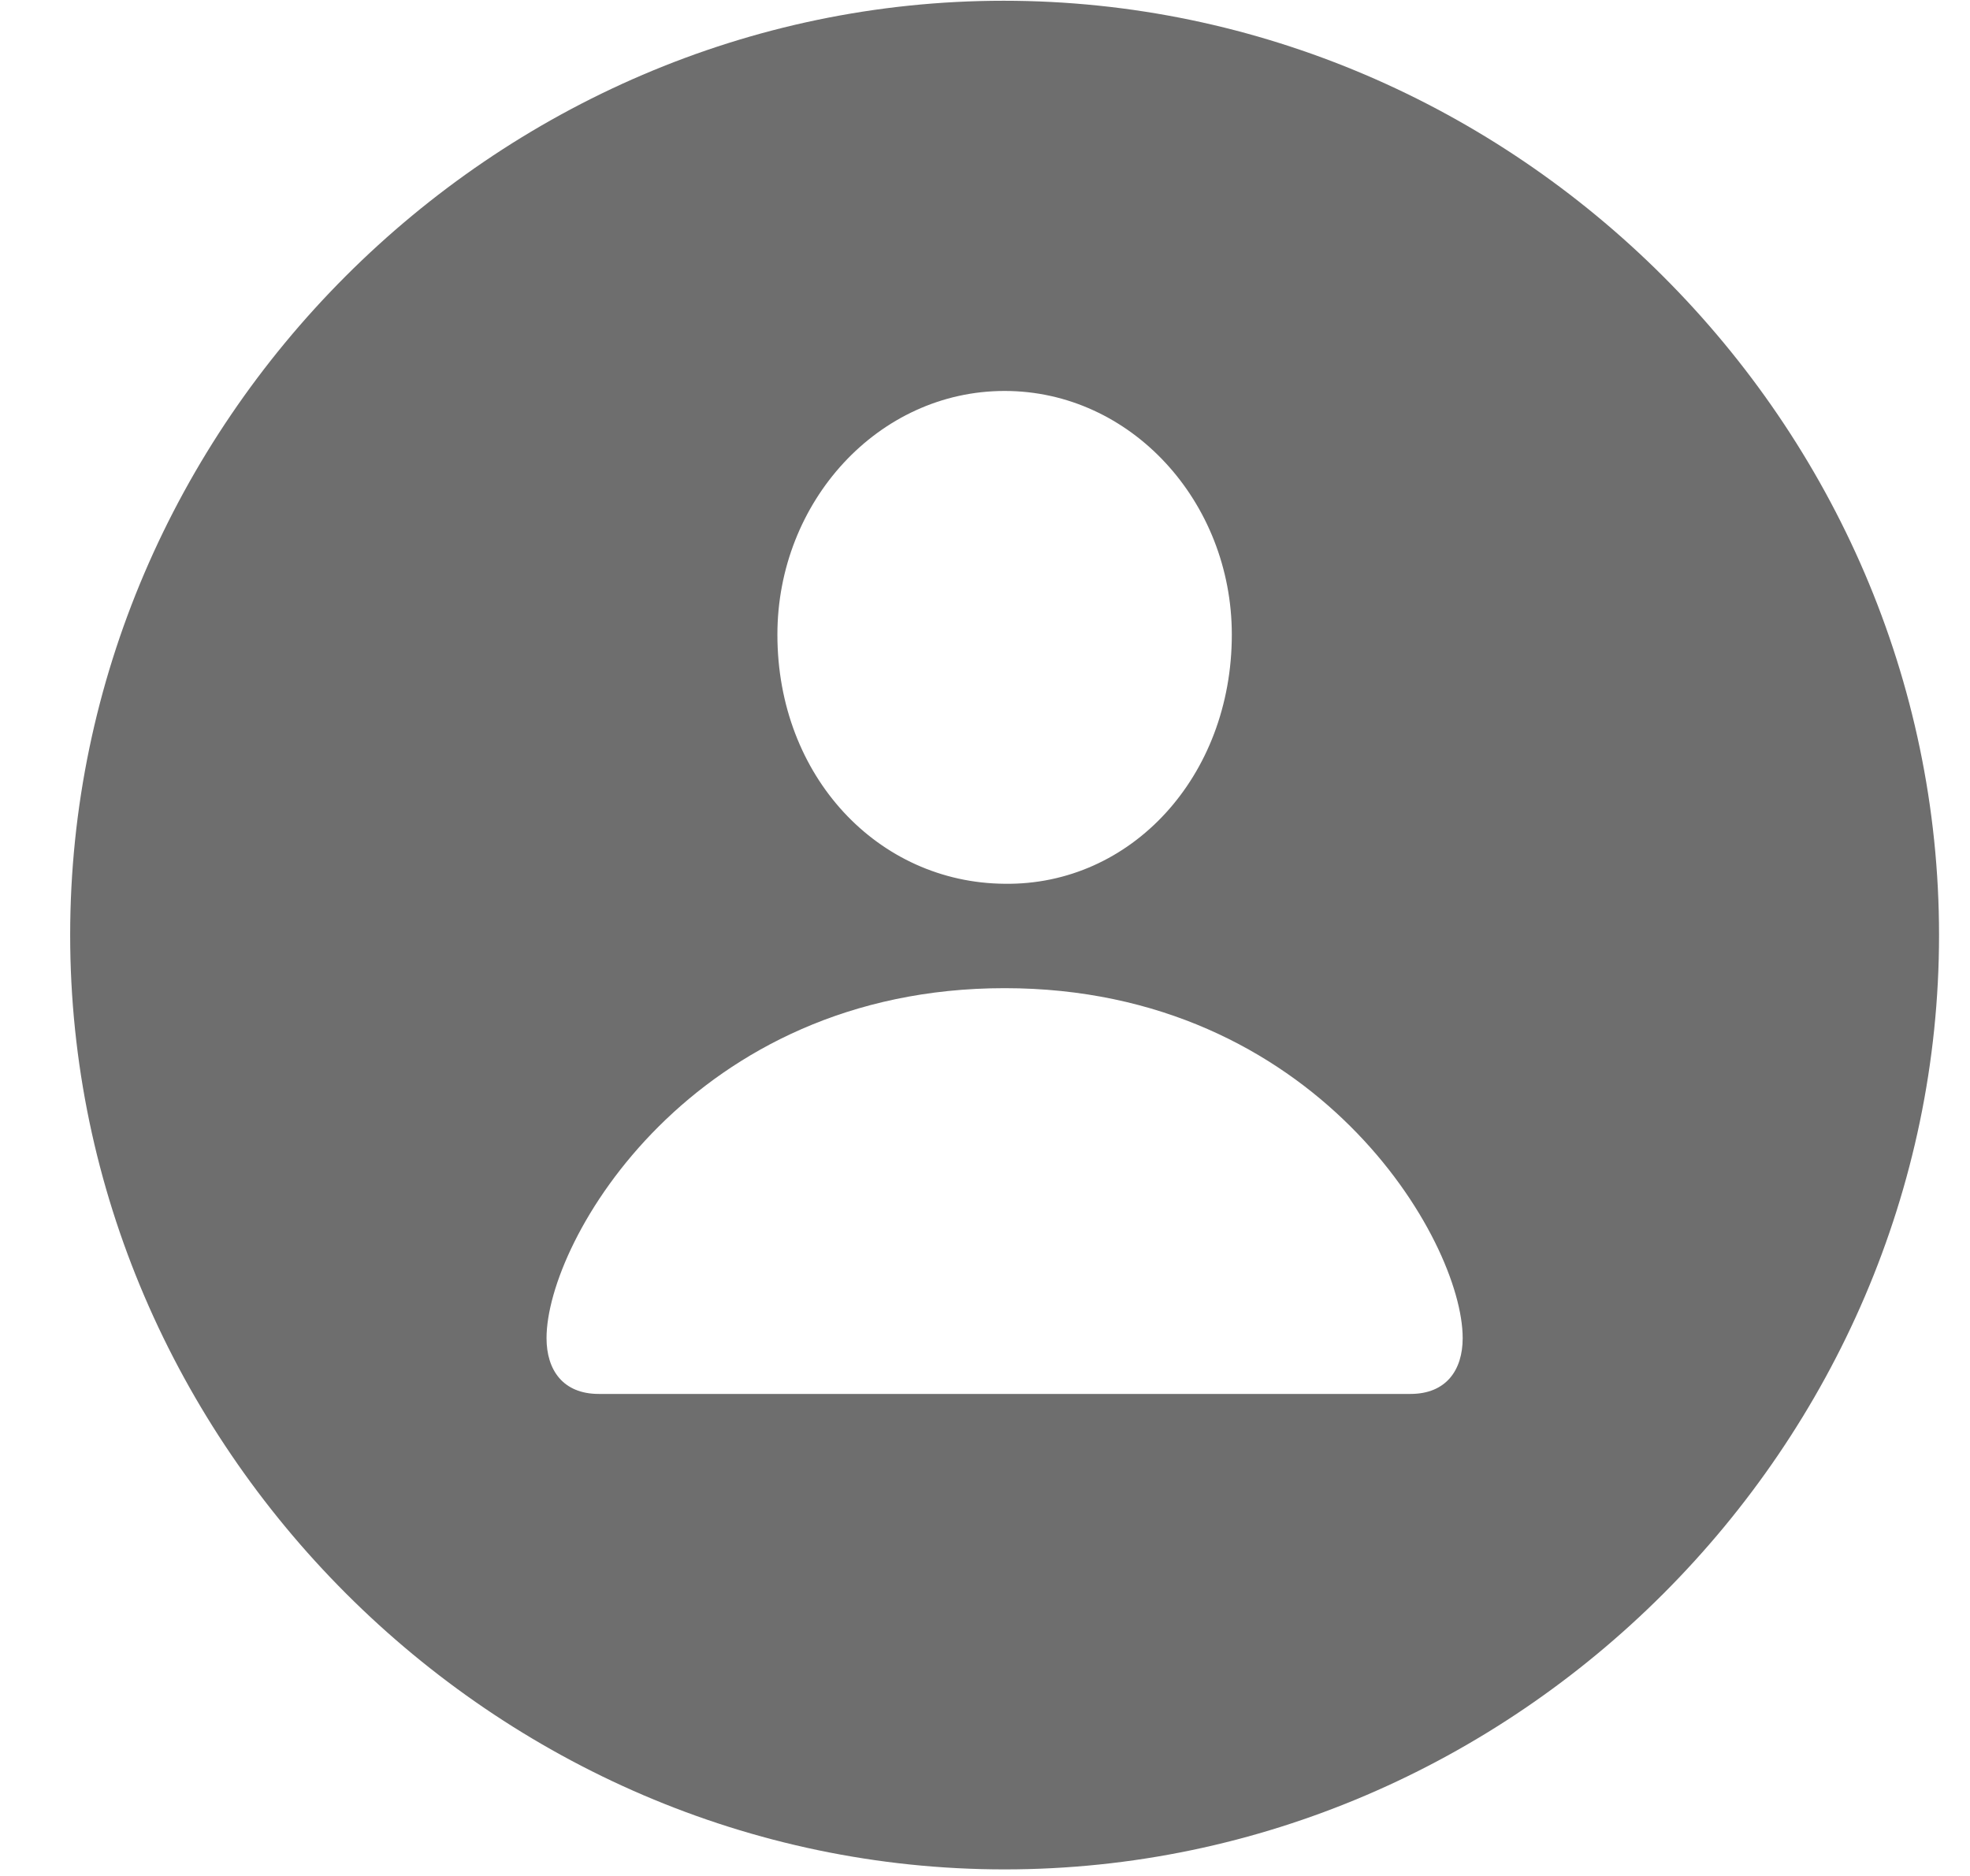 <svg width="21" height="20" viewBox="0 0 21 20" fill="none" xmlns="http://www.w3.org/2000/svg">
<path id="profile-fill-icon" d="M10.709 19.93C16.158 19.93 20.67 15.408 20.67 9.969C20.67 4.52 16.148 0.008 10.699 0.008C5.26 0.008 0.748 4.52 0.748 9.969C0.748 15.408 5.27 19.93 10.709 19.93ZM10.709 9.422C9.361 9.412 8.287 8.279 8.287 6.766C8.287 5.35 9.361 4.168 10.709 4.168C12.057 4.168 13.131 5.35 13.131 6.766C13.131 8.279 12.057 9.441 10.709 9.422ZM6.383 14.861C6.002 14.861 5.826 14.607 5.826 14.266C5.826 13.221 7.389 10.535 10.709 10.535C14.029 10.535 15.592 13.221 15.592 14.266C15.592 14.607 15.416 14.861 15.035 14.861H6.383Z" fill="#6E6E6E"/>
</svg>
